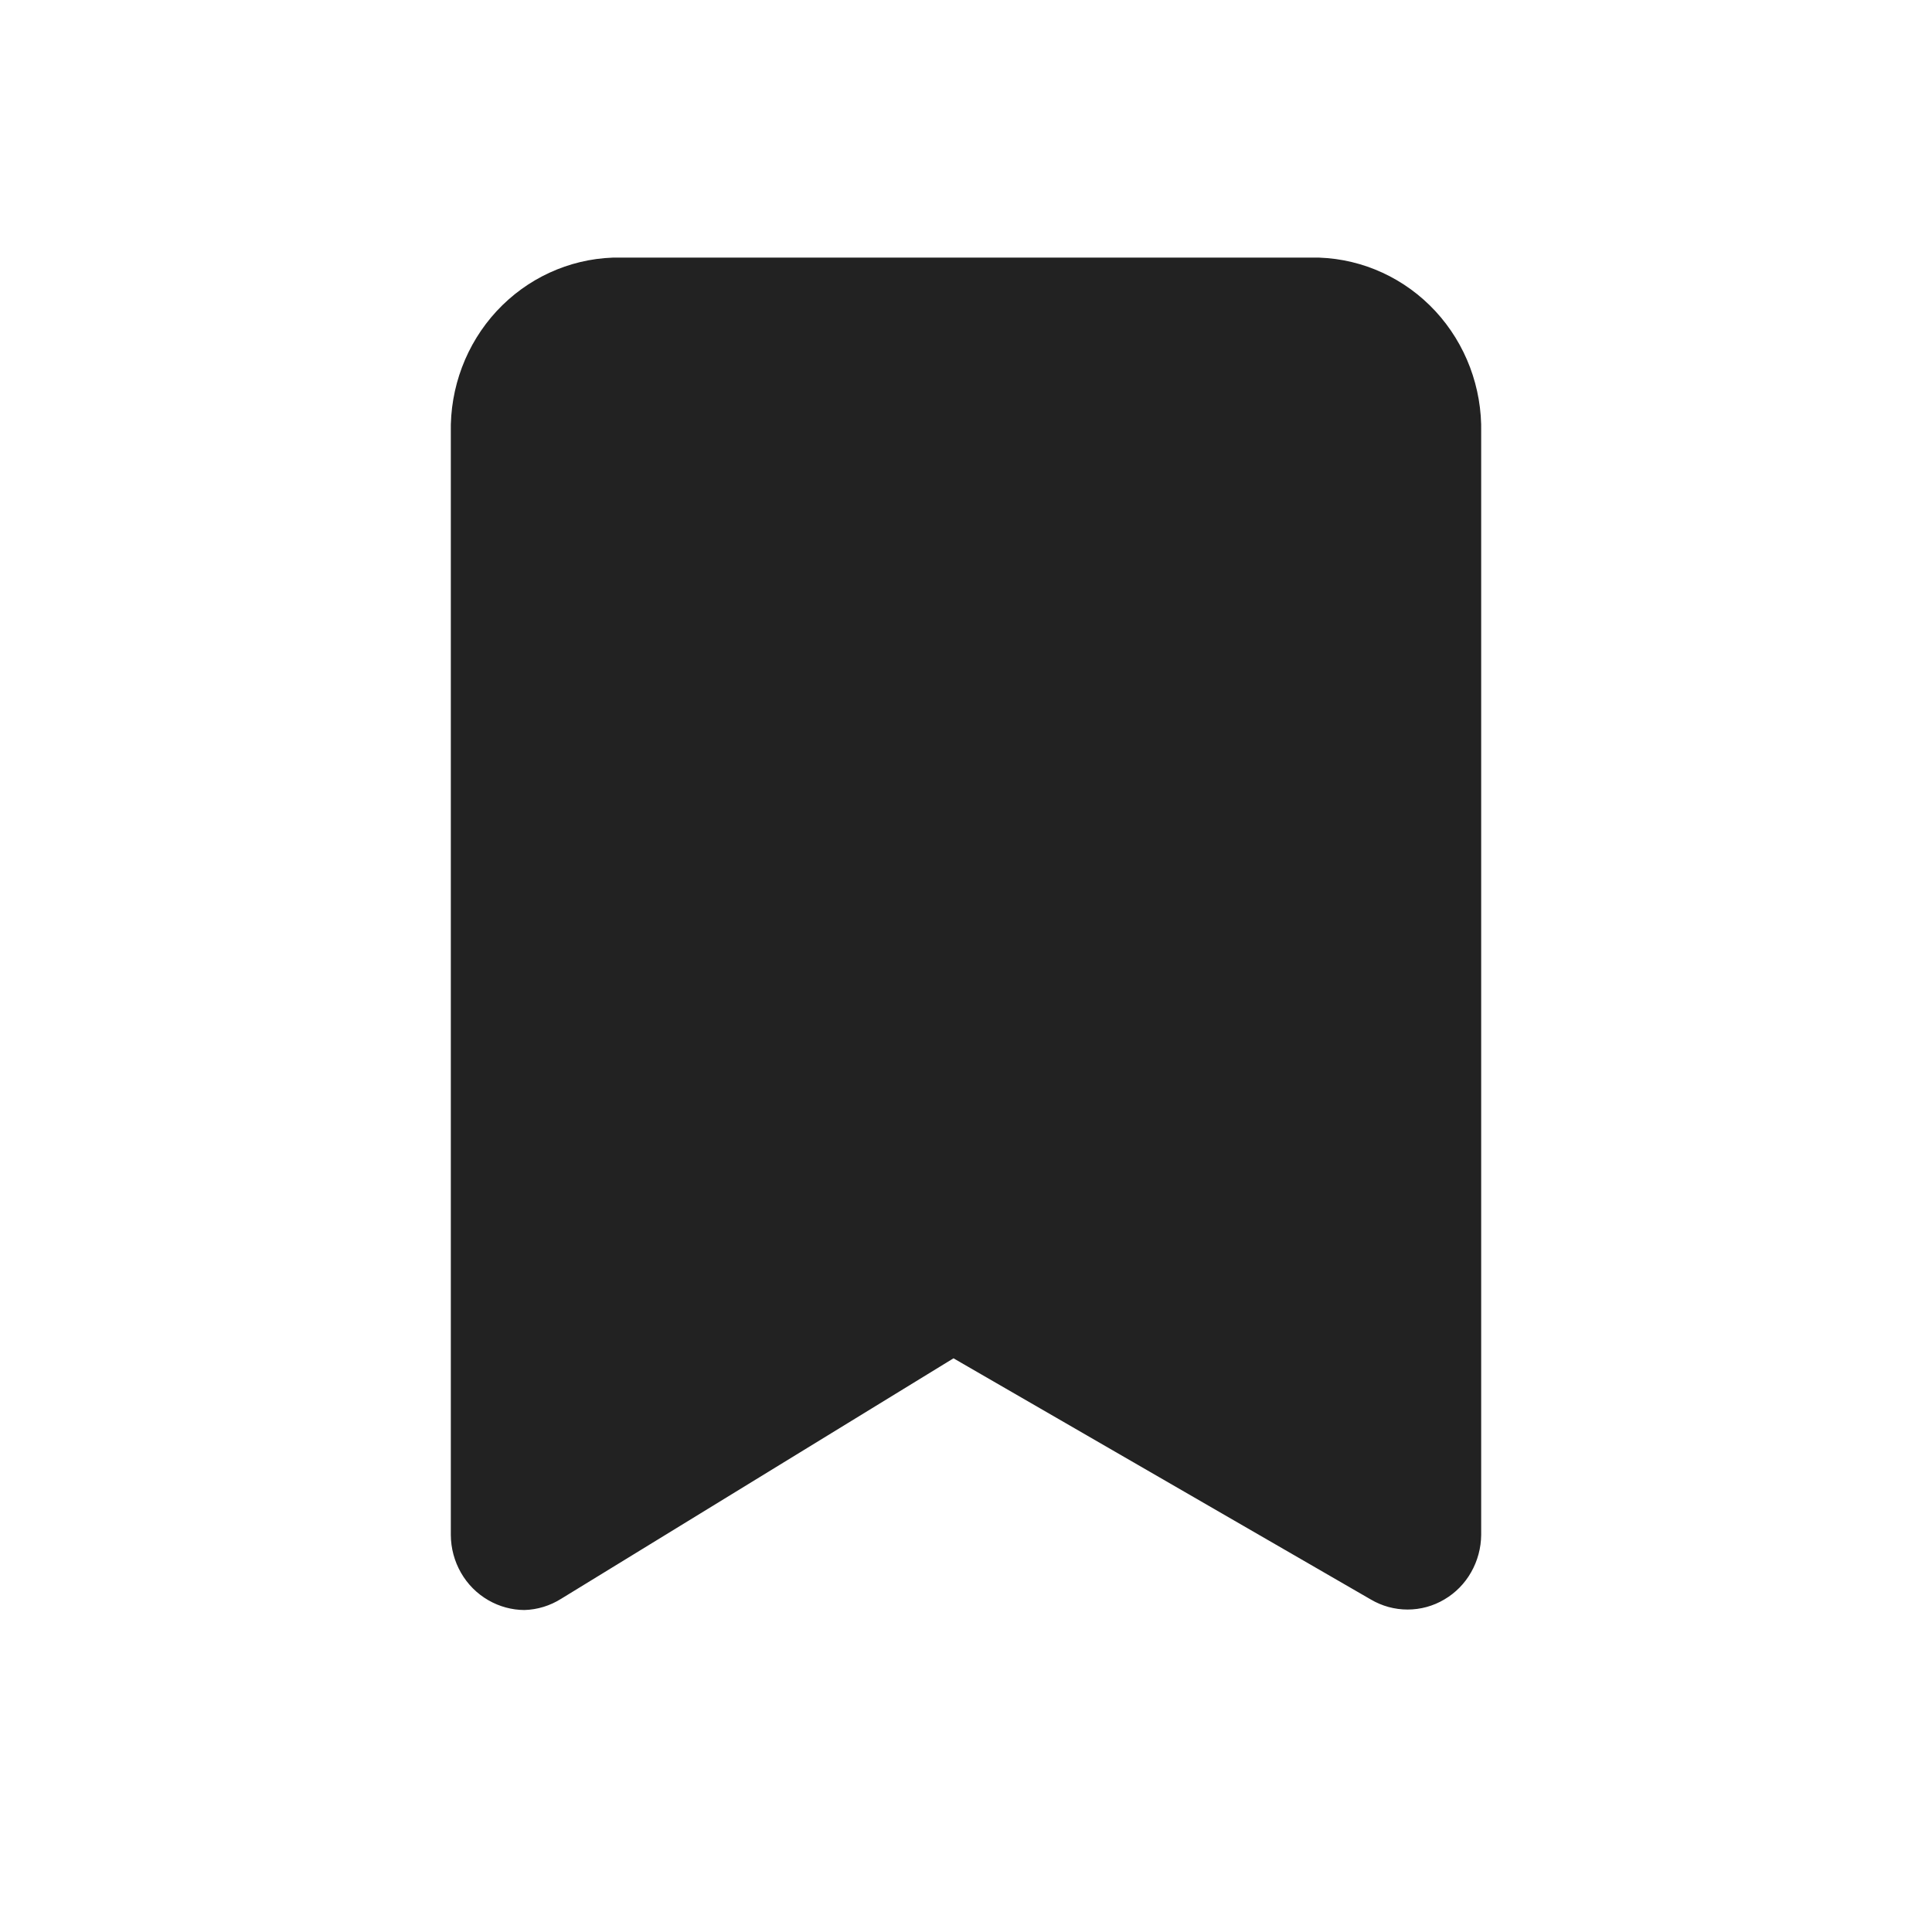 <svg width="32" height="32" viewBox="0 0 32 32" fill="none" xmlns="http://www.w3.org/2000/svg">
<path d="M8.686 26.667C8.477 26.666 8.271 26.61 8.089 26.505C7.901 26.397 7.744 26.24 7.635 26.049C7.526 25.859 7.468 25.643 7.467 25.422V7.166C7.451 6.42 7.723 5.697 8.225 5.154C8.727 4.612 9.418 4.293 10.149 4.267H21.851C22.582 4.293 23.273 4.612 23.775 5.154C24.277 5.697 24.549 6.42 24.533 7.166V25.422C24.531 25.639 24.474 25.852 24.367 26.04C24.261 26.228 24.107 26.384 23.923 26.492C23.738 26.602 23.528 26.659 23.314 26.659C23.1 26.659 22.89 26.602 22.704 26.492L15.793 22.498L9.296 26.48C9.112 26.596 8.902 26.661 8.686 26.667Z" fill="#222222"/>
</svg>
